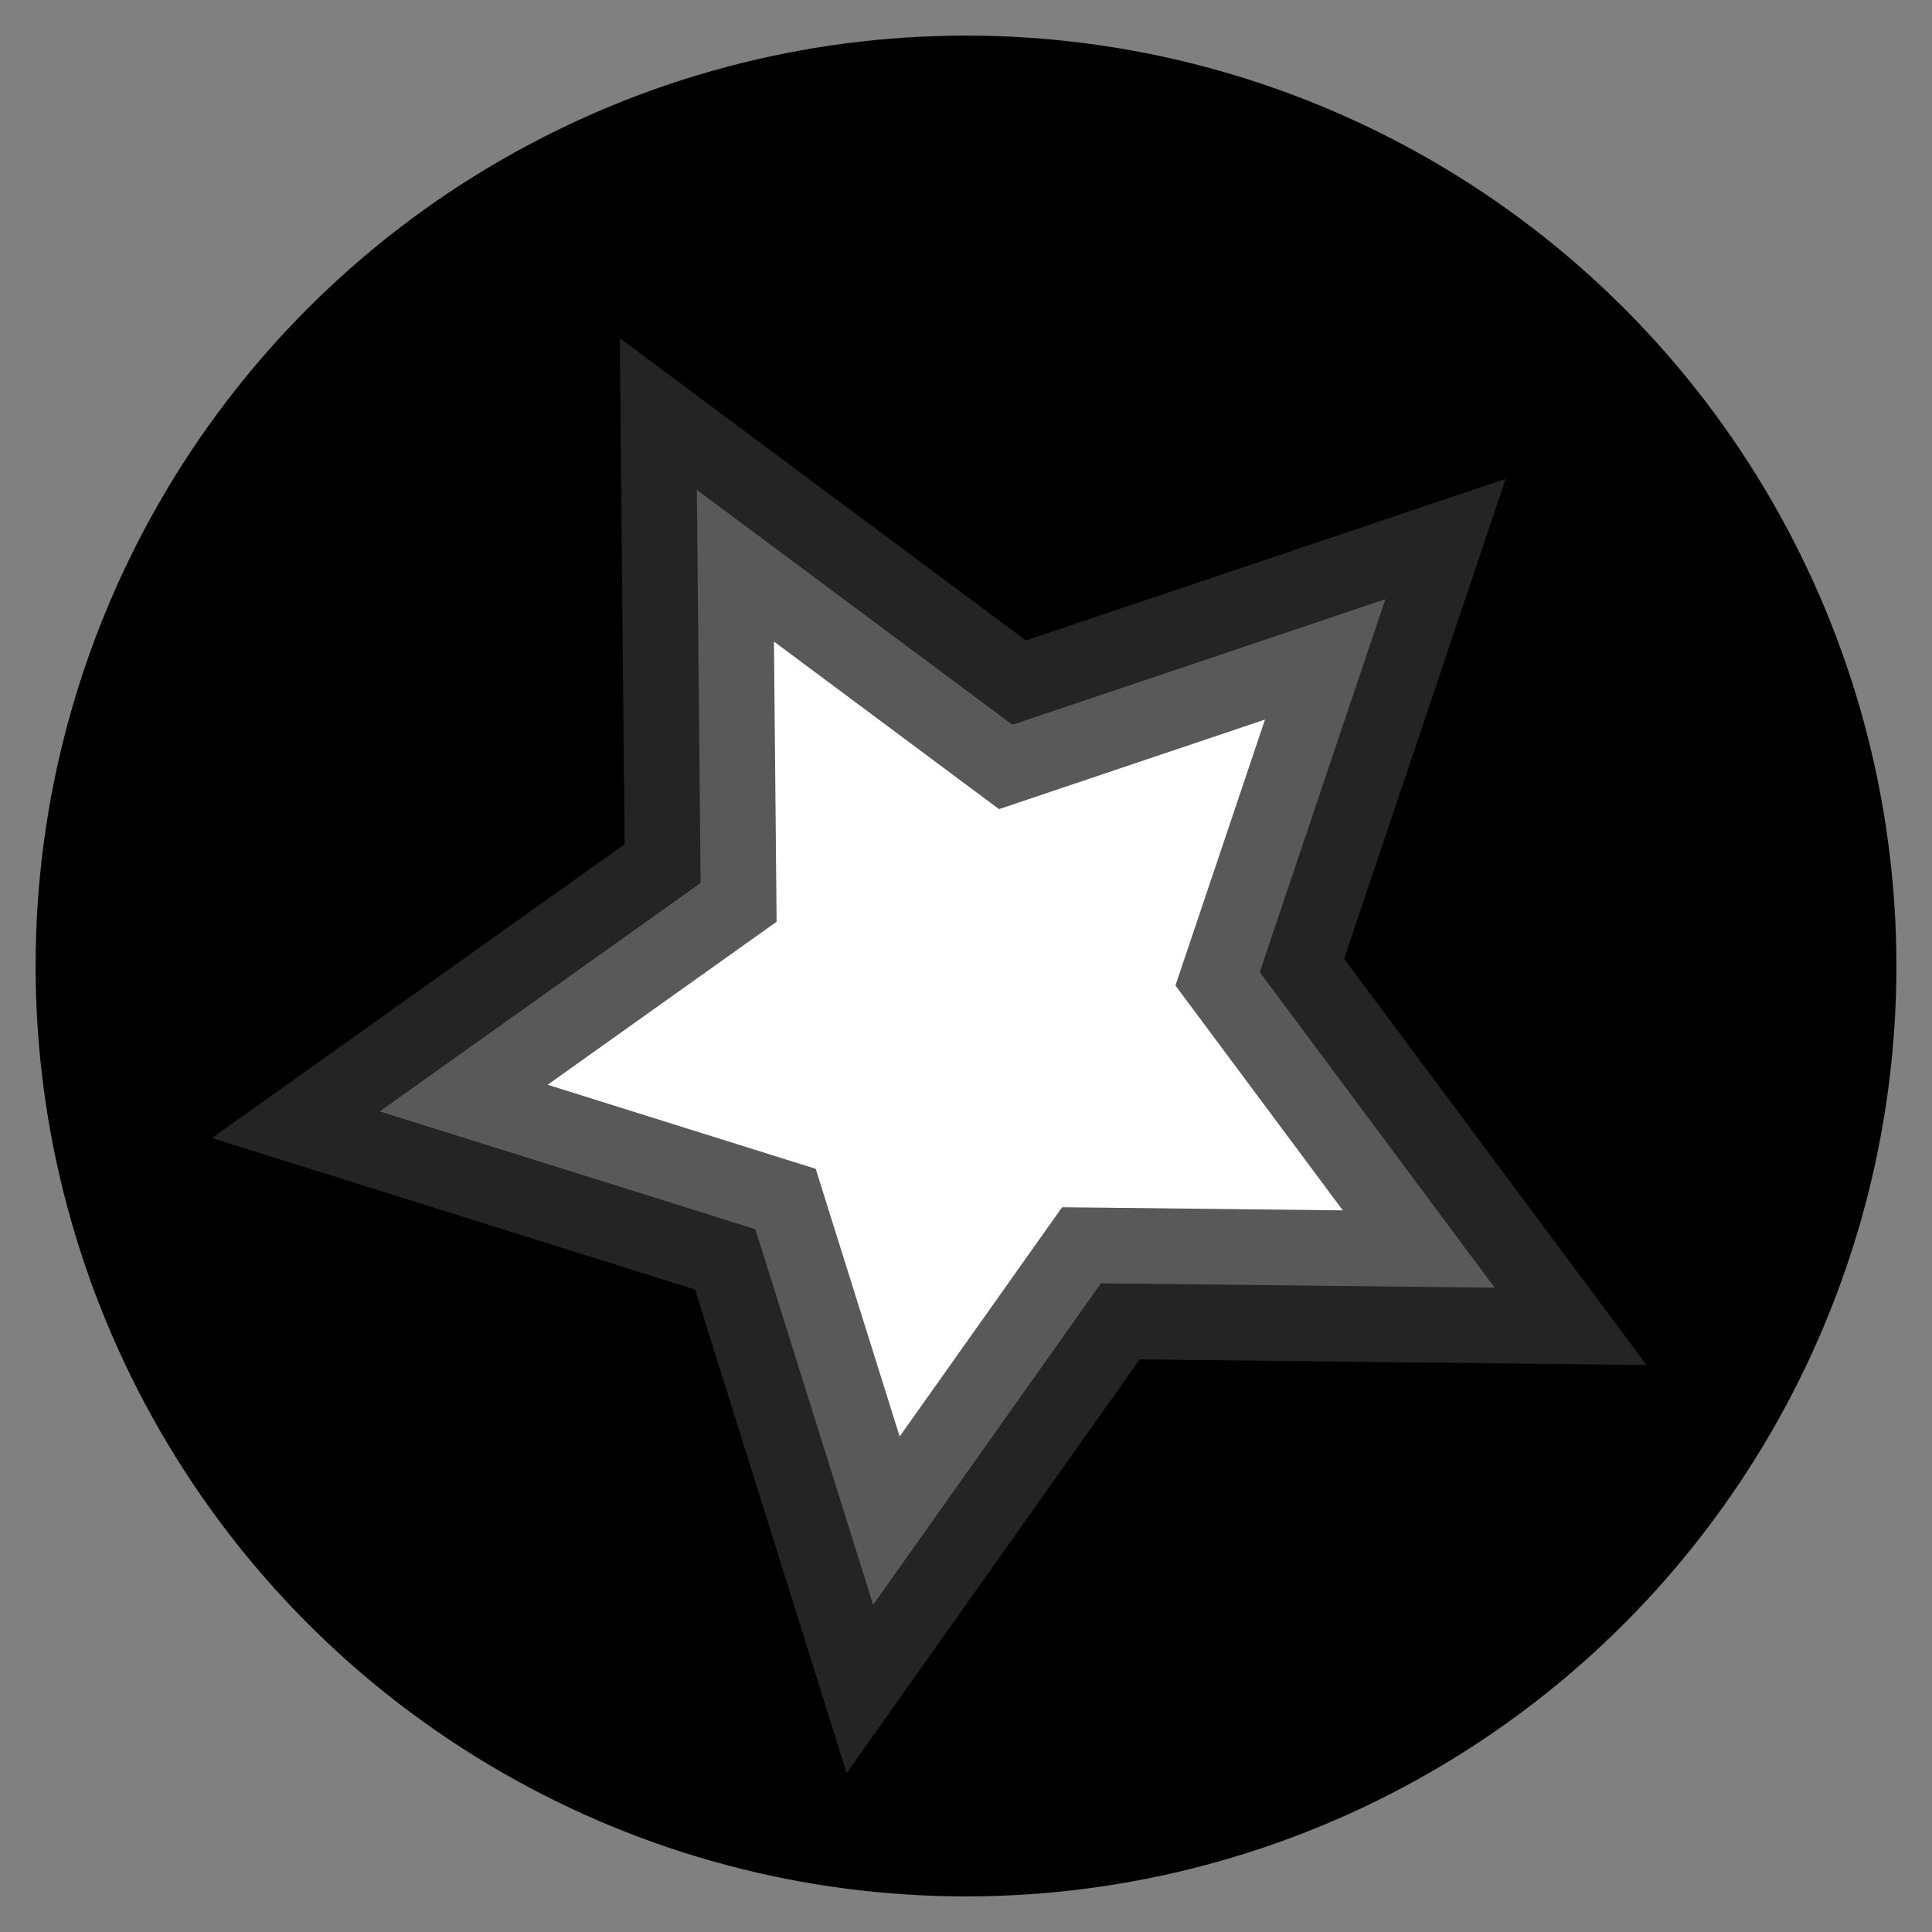 <svg xmlns="http://www.w3.org/2000/svg" width="1080" height="1080" viewBox="0 0 1080 1080"><rect x="0" y="0" width="1080" height="1080" fill="#808080" stroke="none"/><rect x="0" y="0" width="100%" height="100%" fill="transparent"></rect><g transform="matrix(1 0 0 1 540 540)" id="69c2c9c9-fa90-4988-8dbb-f0a32f924c26"  ><rect style="stroke: none; stroke-width: 1; stroke-dasharray: none; stroke-linecap: butt; stroke-dashoffset: 0; stroke-linejoin: miter; stroke-miterlimit: 4; fill: rgb(255,255,255); fill-rule: nonzero; opacity: 1; visibility: hidden;" vector-effect="non-scaling-stroke"  x="-540" y="-540" rx="0" ry="0" width="1080" height="1080" /></g><g transform="matrix(1 0 0 1 540 540)" id="960a9c11-5011-4a8c-97eb-353cb23dd74f"  ></g><g transform="matrix(14.86 0 0 14.86 540 540)" id="416618ac-7306-4f08-b4a0-da1bc994e1f9"  ><circle style="stroke: rgb(0,0,0); stroke-width: 0; stroke-dasharray: none; stroke-linecap: butt; stroke-dashoffset: 0; stroke-linejoin: miter; stroke-miterlimit: 4; fill: rgb(0,0,0); fill-rule: nonzero; opacity: 1;" vector-effect="non-scaling-stroke"  cx="0" cy="0" r="35" /></g><g transform="matrix(5.98 5.98 -5.98 5.98 562.31 547.07)" id="c55fba9f-5355-47ee-8661-6056aa7ae8f3"  ><polygon style="stroke: rgb(46,46,46); stroke-opacity: 0.79; stroke-width: 10; stroke-dasharray: none; stroke-linecap: butt; stroke-dashoffset: 0; stroke-linejoin: miter; stroke-miterlimit: 4; fill: rgb(255,255,255); fill-rule: nonzero; opacity: 1;" vector-effect="non-scaling-stroke"  points="0,-35.47 11.56,-12.17 37.29,-8.4 18.68,9.8 23.06,35.47 0,23.42 -23.06,35.47 -18.74,9.8 -37.29,-8.4 -11.56,-12.17 " /></g></svg>